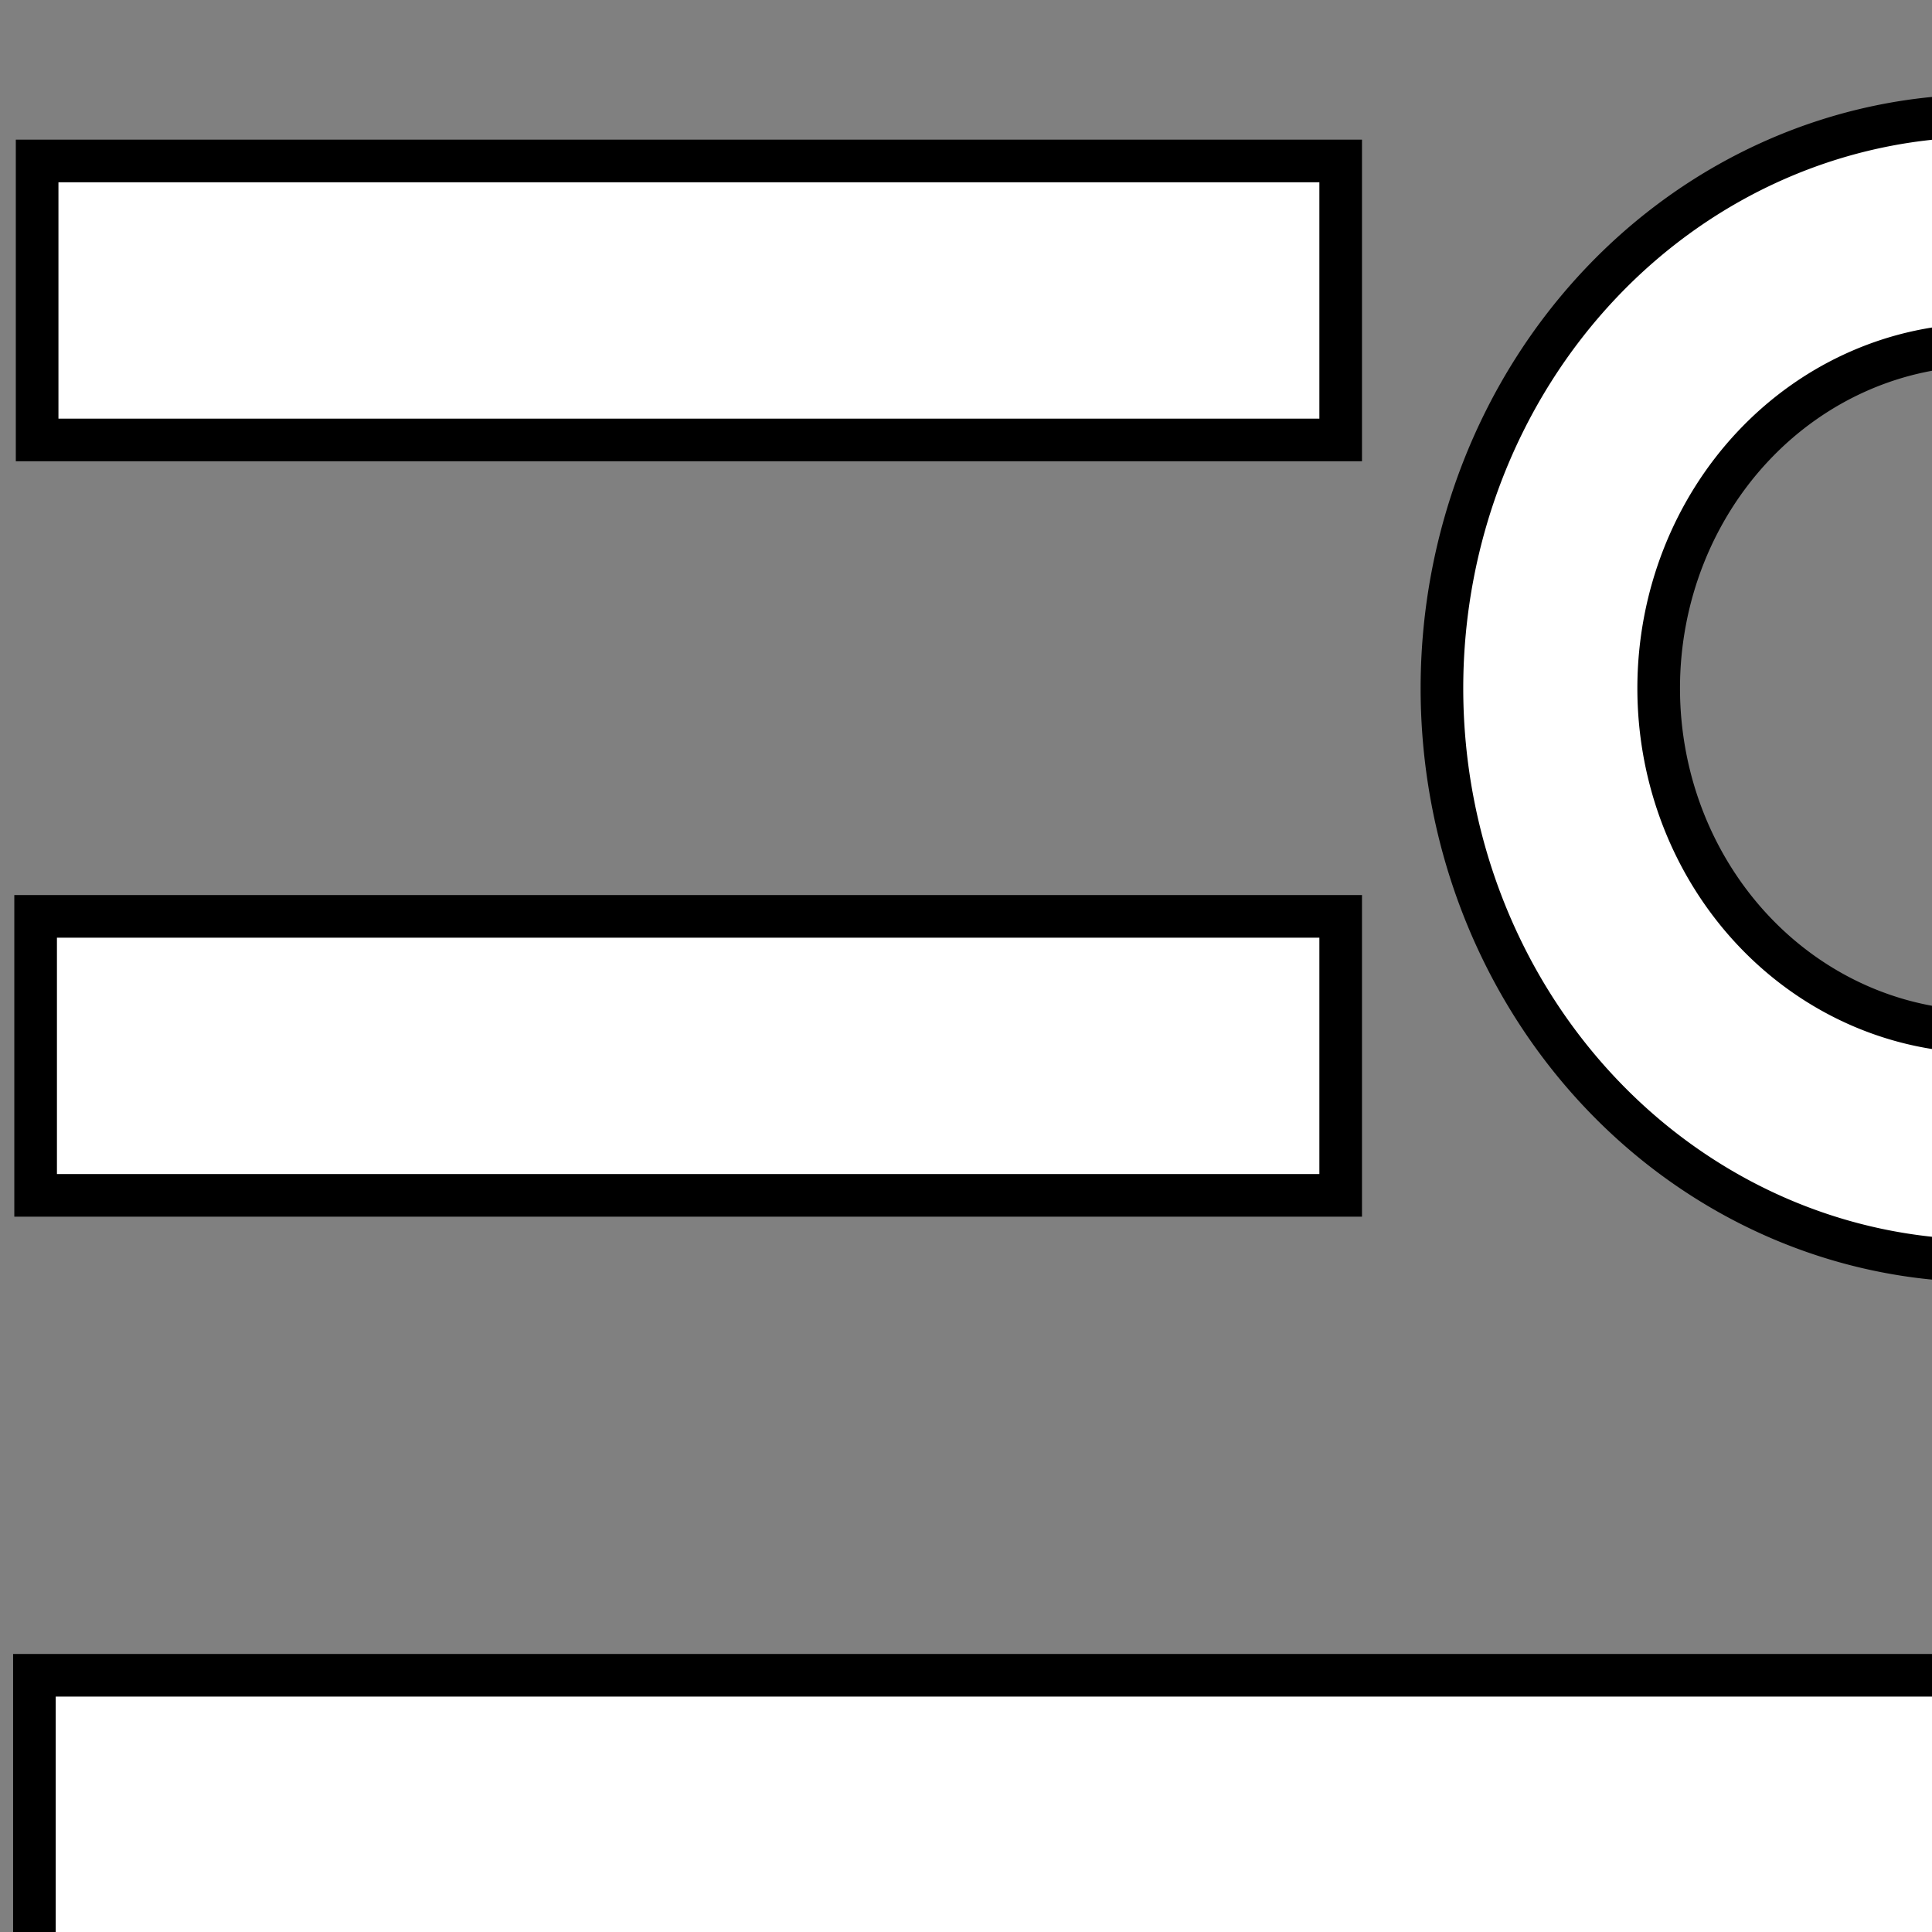 <svg width="32" height="32" xmlns="http://www.w3.org/2000/svg">
 <rect width="100%" height="100%" fill="#808080" stroke="none"/>
 <g>
  <title>background</title>
  <rect fill="none" id="canvas_background" height="34" width="34" y="-1" x="-1"/>
 </g>

 <g>
  <title>Layer 1</title>
  <g id="svg_8">
   <path stroke="null" fill="#ffffff" stroke-width="0.706px" id="path4487" d="m0.595,40.814l46.709,-0l0,5.019l-46.709,0l0,-5.019z"/>
   <path stroke="null" fill="#ffffff" stroke-width="0.706px" stroke-miterlimit="4" stroke-dashoffset="0" id="path4546" d="m0.59,15.178l21.616,0l0,4.621l-21.616,0l0,-4.621z"/>
   <path stroke="null" fill="#ffffff" stroke-width="0.706px" stroke-miterlimit="4" stroke-dashoffset="0" id="path4564" d="m32.858,1.917a8.975,9.483 0 0 0 -8.975,9.483a8.975,9.483 0 0 0 8.975,9.483a8.975,9.483 0 0 0 8.975,-9.483a8.975,9.483 0 0 0 -8.975,-9.483zm0,3.793a5.385,5.69 0 0 1 5.385,5.69a5.385,5.69 0 0 1 -5.385,5.69a5.385,5.69 0 0 1 -5.385,-5.69a5.385,5.69 0 0 1 5.385,-5.69z"/>
   <path stroke="null" fill="#ffffff" stroke-width="0.706px" id="svg_1" d="m0.57,27.748l46.567,-0l0,5.019l-46.567,0l0,-5.019z"/>
   <path stroke="null" fill="#ffffff" stroke-width="0.706px" stroke-miterlimit="4" stroke-dashoffset="0" id="svg_2" d="m0.615,2.666l21.591,0l0,4.621l-21.591,0l0,-4.621z"/>
   <path stroke="null" transform="rotate(45 41.667,19.769) " fill="#ffffff" stroke-width="0.706px" stroke-miterlimit="4" stroke-dashoffset="0" id="svg_6" d="m35.33,17.817l12.673,0l0,3.903l-12.673,0l0,-3.903z"/>
  </g>
 </g>
</svg>
